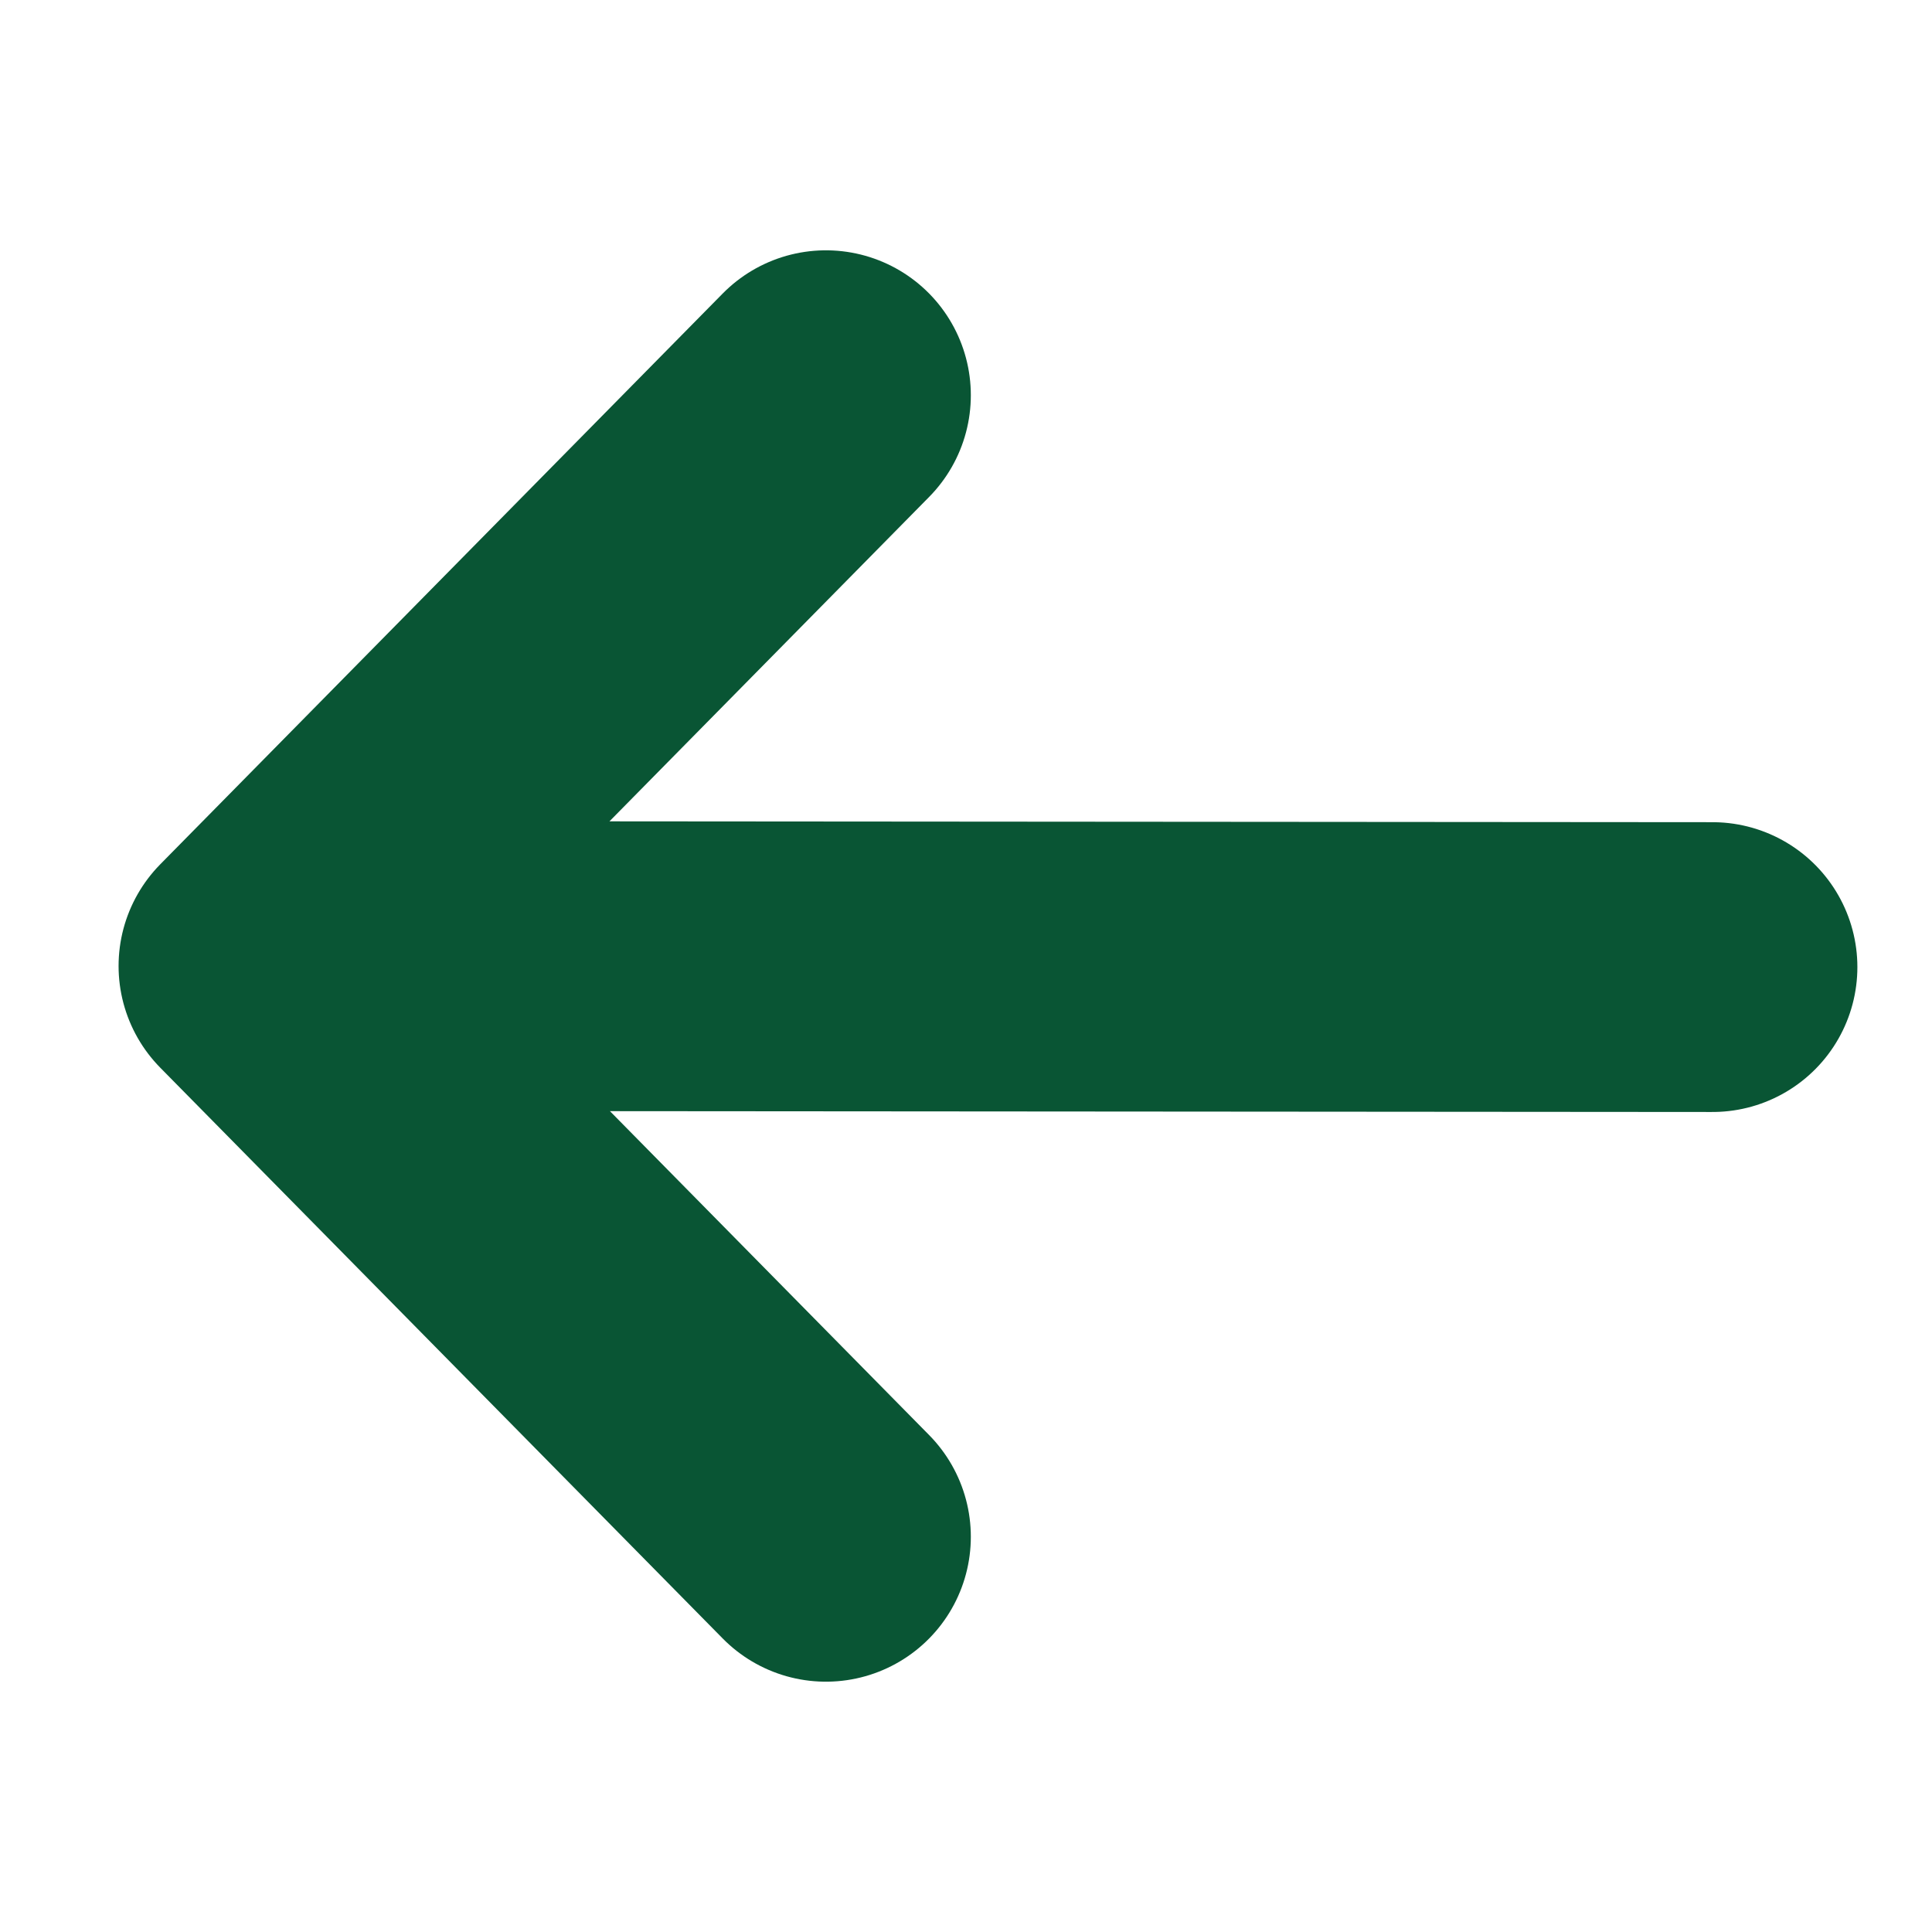 <svg width="16" height="16" viewBox="0 0 16 16" fill="none" xmlns="http://www.w3.org/2000/svg">
<path d="M14.182 8.009L2.322 8M6.84 12.727L2.182 8L6.84 3.273" stroke="#095534" stroke-width="2.4" stroke-linecap="round" stroke-linejoin="round"/>
</svg>
